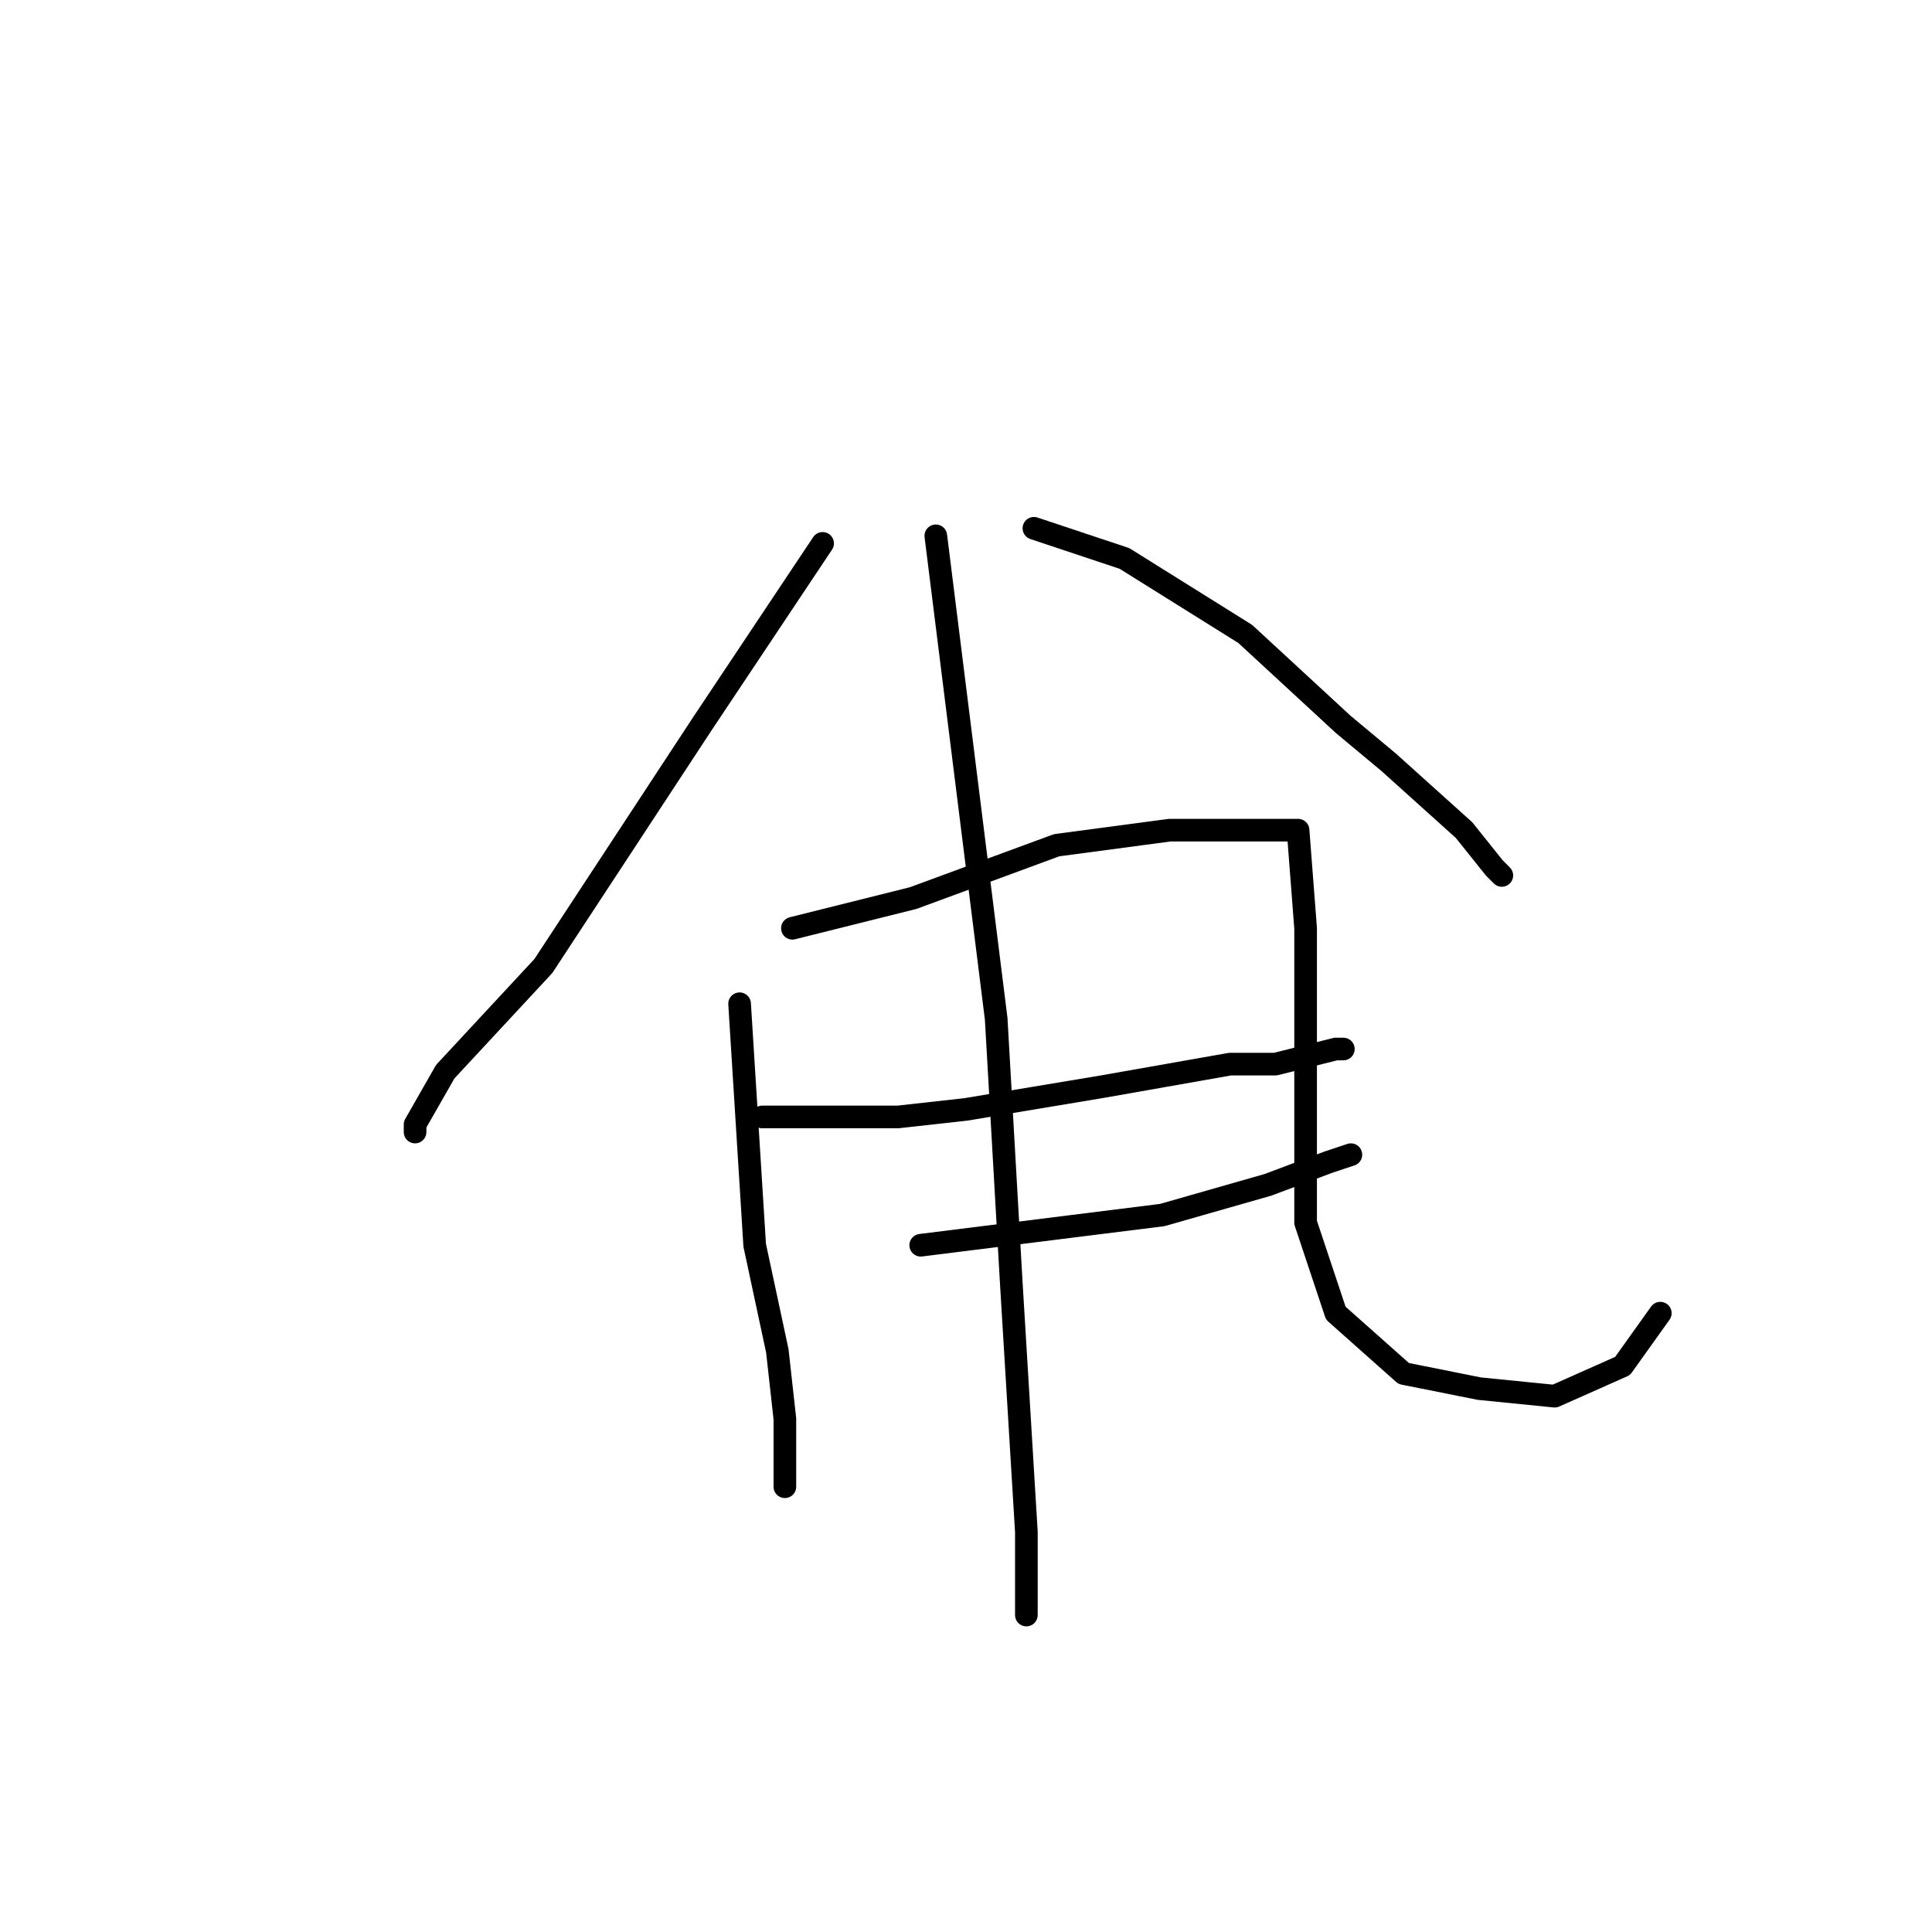 <?xml version="1.0" standalone="no"?>
    <svg width="256" height="256" xmlns="http://www.w3.org/2000/svg" version="1.1">
    <polyline stroke="black" stroke-width="3" stroke-linecap="round" fill="transparent" stroke-linejoin="round" points="109 72 101 84 93 96 72 128 59 142 55 149 55 150 55 150 " />
        <polyline stroke="black" stroke-width="3" stroke-linecap="round" fill="transparent" stroke-linejoin="round" points="137 70 143 72 149 74 165 84 178 96 184 101 194 110 198 115 199 116 199 116 " />
        <polyline stroke="black" stroke-width="3" stroke-linecap="round" fill="transparent" stroke-linejoin="round" points="98 133 99 149 100 165 103 179 104 188 104 192 104 197 104 197 " />
        <polyline stroke="black" stroke-width="3" stroke-linecap="round" fill="transparent" stroke-linejoin="round" points="105 123 113 121 121 119 140 112 155 110 167 110 172 110 173 123 173 145 173 162 177 174 186 182 196 184 206 185 215 181 220 174 220 174 " />
        <polyline stroke="black" stroke-width="3" stroke-linecap="round" fill="transparent" stroke-linejoin="round" points="101 148 110 148 119 148 128 147 146 144 163 141 169 141 177 139 178 139 178 139 " />
        <polyline stroke="black" stroke-width="3" stroke-linecap="round" fill="transparent" stroke-linejoin="round" points="122 165 138 163 154 161 168 157 176 154 179 153 179 153 " />
        <polyline stroke="black" stroke-width="3" stroke-linecap="round" fill="transparent" stroke-linejoin="round" points="124 71 128 103 132 135 134 170 136 203 136 214 136 214 " />
        </svg>